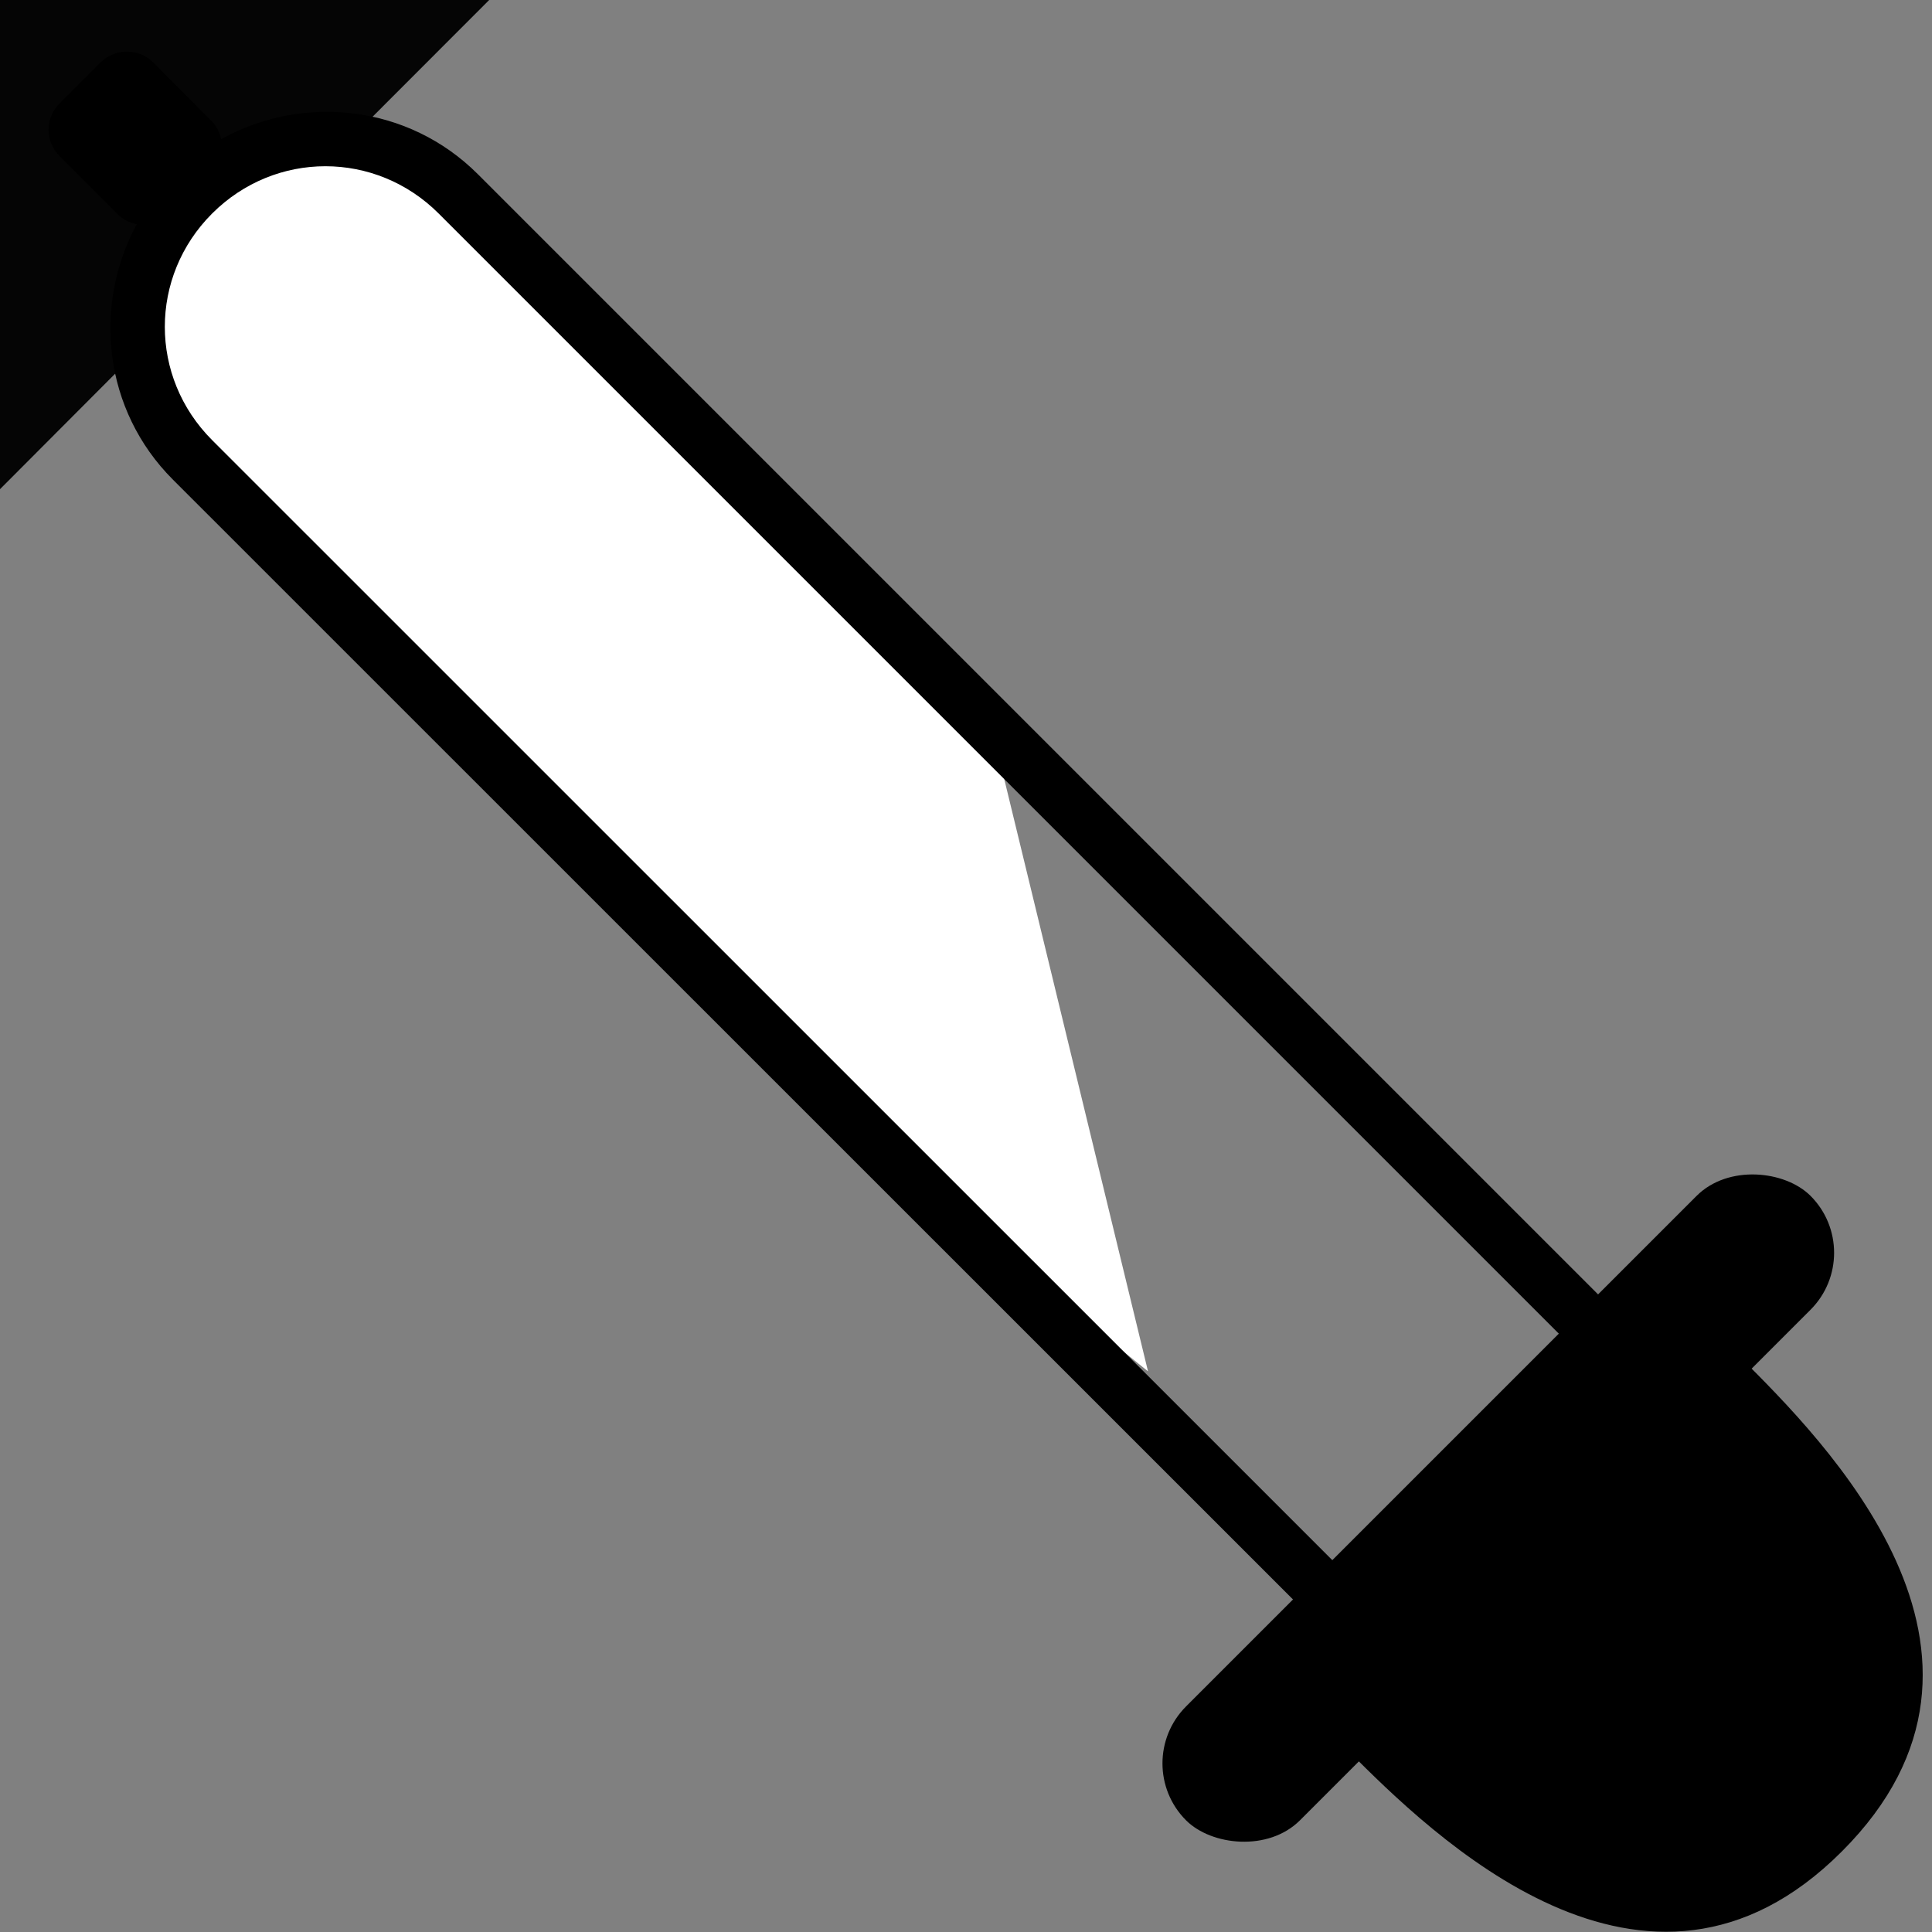 <svg width="40" height="40" version="1.1" viewBox="0 0 40 40" xmlns="http://www.w3.org/2000/svg">
<rect x="0" y="0" width="40" height="40" fill="#808080" stroke="none"/>
<path d="m0 0h10.128c-9.803 9.818-.427.393-10.128 10.128z" fill="#050505" style="stroke-width:2.026"/>
<g transform="matrix(0 1.94 -1.94 0 49.386 -42.882)">
<path d="m23.678 22.21c.071-.405.107-.712.316-1.074.209-.362.683-.78.925-1.113.675-.924 5.41-5.262 5.41-5.262l6.41-1.556s-7.11 8.91-10.264 10.412c-.463.221-1.034.264-1.533.144-.379-.091-.777-.298-.987-.626-.148-.231-.325-.656-.278-.926z" fill="#ffffff" fill-rule="evenodd"/>
<path d="m39.666 5.61c-.589 1e-6-1.179.223-1.628.672l-14.074 14.074c-.743.743-.86 1.864-.375 2.74-.069.016-.136.046-.19.1l-.628.625c-.155.155-.155.407 0 .563l.438.438c.155.155.405.155.56 0l.628-.628c.056-.056.084-.126.1-.197.873.474 1.986.353 2.724-.384l14.071-14.074c.898-.898.898-2.358 0-3.256-.449-.449-1.036-.672-1.626-.672zm0 .586c.436 0 .87.168 1.207.505.673.673.673 1.745 0 2.418l-14.072 14.074c-.673.673-1.745.673-2.418 0-.673-.673-.673-1.745 0-2.418l14.074-14.074c.337-.337.773-.505 1.209-.505z"/>
<rect transform="rotate(45)" x="28.992" y="-21.176" width="9.425" height="1.719" ry=".86"/>
<path d="m40.79 11.067c-1.958-1.958-2.041-2.023-4.202-4.182.878-.878 3.164-3.197 5.276-1.084 2.091 2.091-.196 4.388-1.074 5.266z"/>
</g>
</svg>
